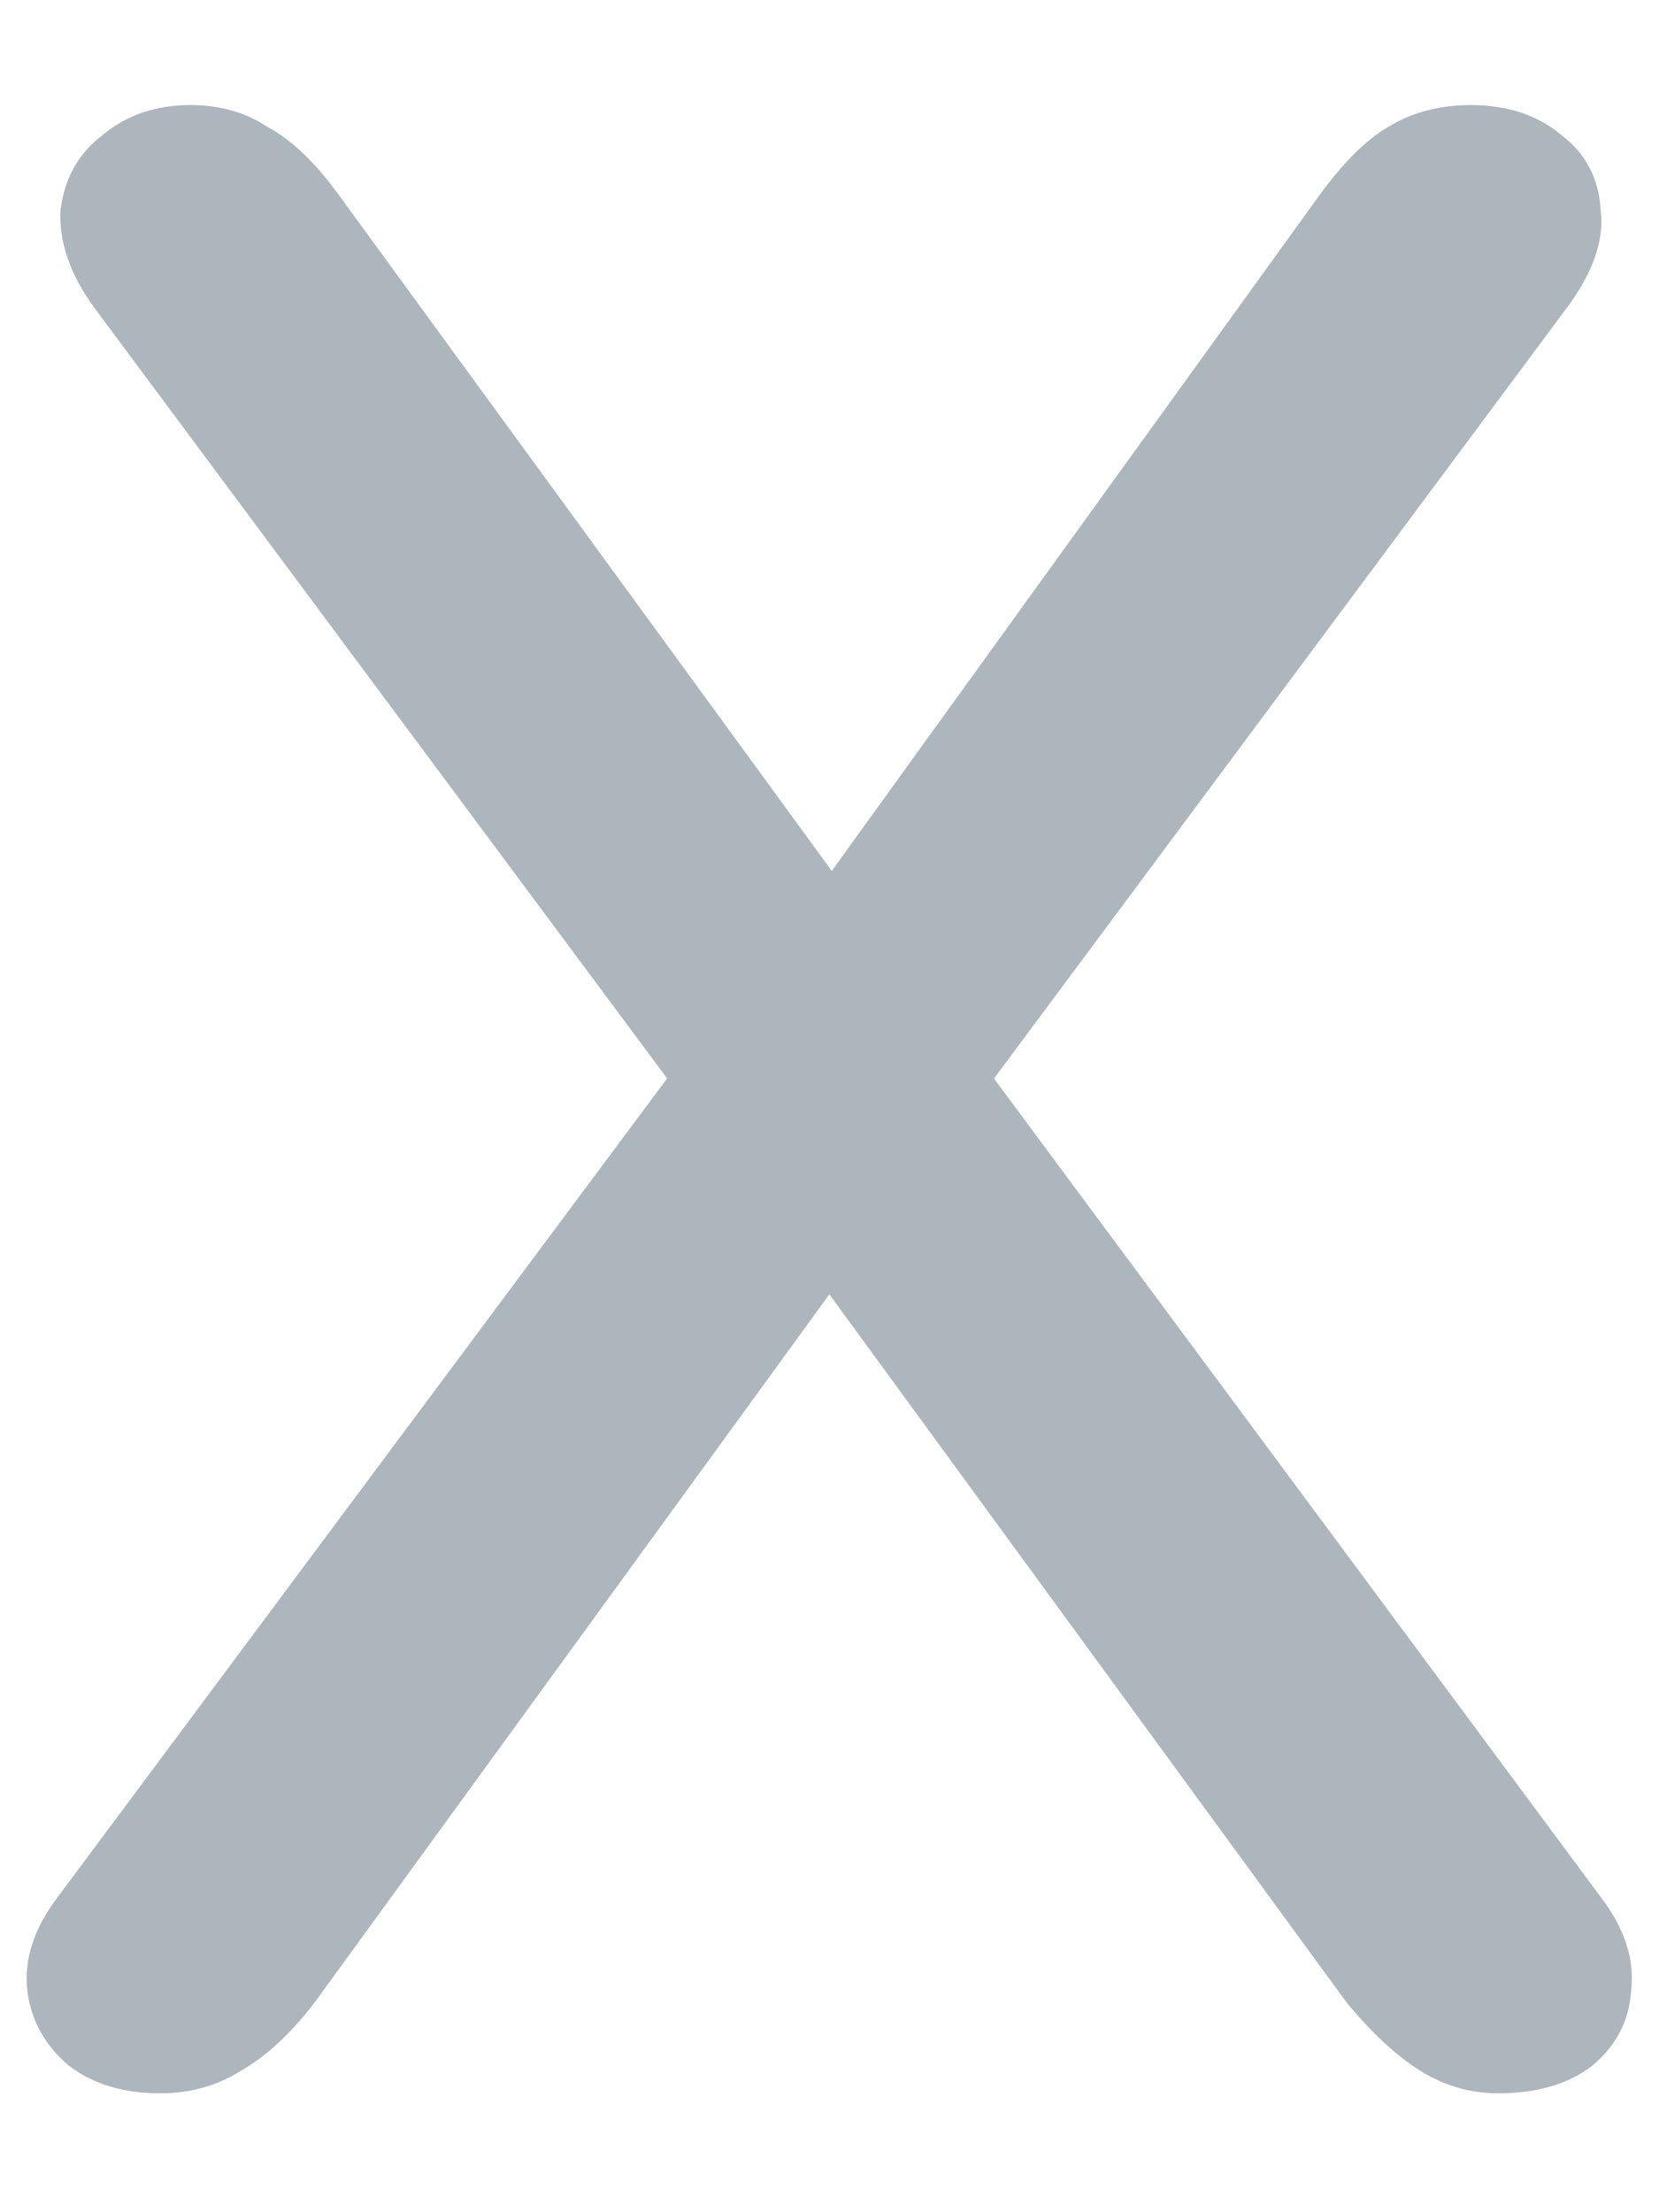 <svg width="12" height="16" viewBox="0 0 12 16" fill="none" xmlns="http://www.w3.org/2000/svg">
<path d="M1.158 15.14C0.892 15.14 0.672 15.073 0.498 14.94C0.325 14.793 0.225 14.613 0.198 14.4C0.172 14.173 0.245 13.947 0.418 13.72L5.138 7.38V8.22L0.678 2.22C0.505 1.98 0.425 1.747 0.438 1.52C0.465 1.293 0.565 1.113 0.738 0.98C0.912 0.833 1.125 0.76 1.378 0.76C1.592 0.76 1.778 0.813 1.938 0.92C2.112 1.013 2.285 1.18 2.458 1.42L6.338 6.74H5.698L9.538 1.42C9.712 1.18 9.878 1.013 10.038 0.92C10.212 0.813 10.412 0.76 10.638 0.76C10.905 0.76 11.125 0.833 11.298 0.98C11.472 1.113 11.565 1.293 11.578 1.52C11.605 1.733 11.525 1.967 11.338 2.22L6.878 8.22V7.38L11.578 13.72C11.752 13.947 11.825 14.173 11.798 14.4C11.785 14.613 11.692 14.793 11.518 14.94C11.345 15.073 11.118 15.14 10.838 15.14C10.638 15.14 10.452 15.087 10.278 14.98C10.105 14.873 9.925 14.707 9.738 14.48L5.618 8.84H6.378L2.278 14.48C2.105 14.707 1.925 14.873 1.738 14.98C1.565 15.087 1.372 15.14 1.158 15.14Z" fill="#ADB5BD"/>
</svg>
